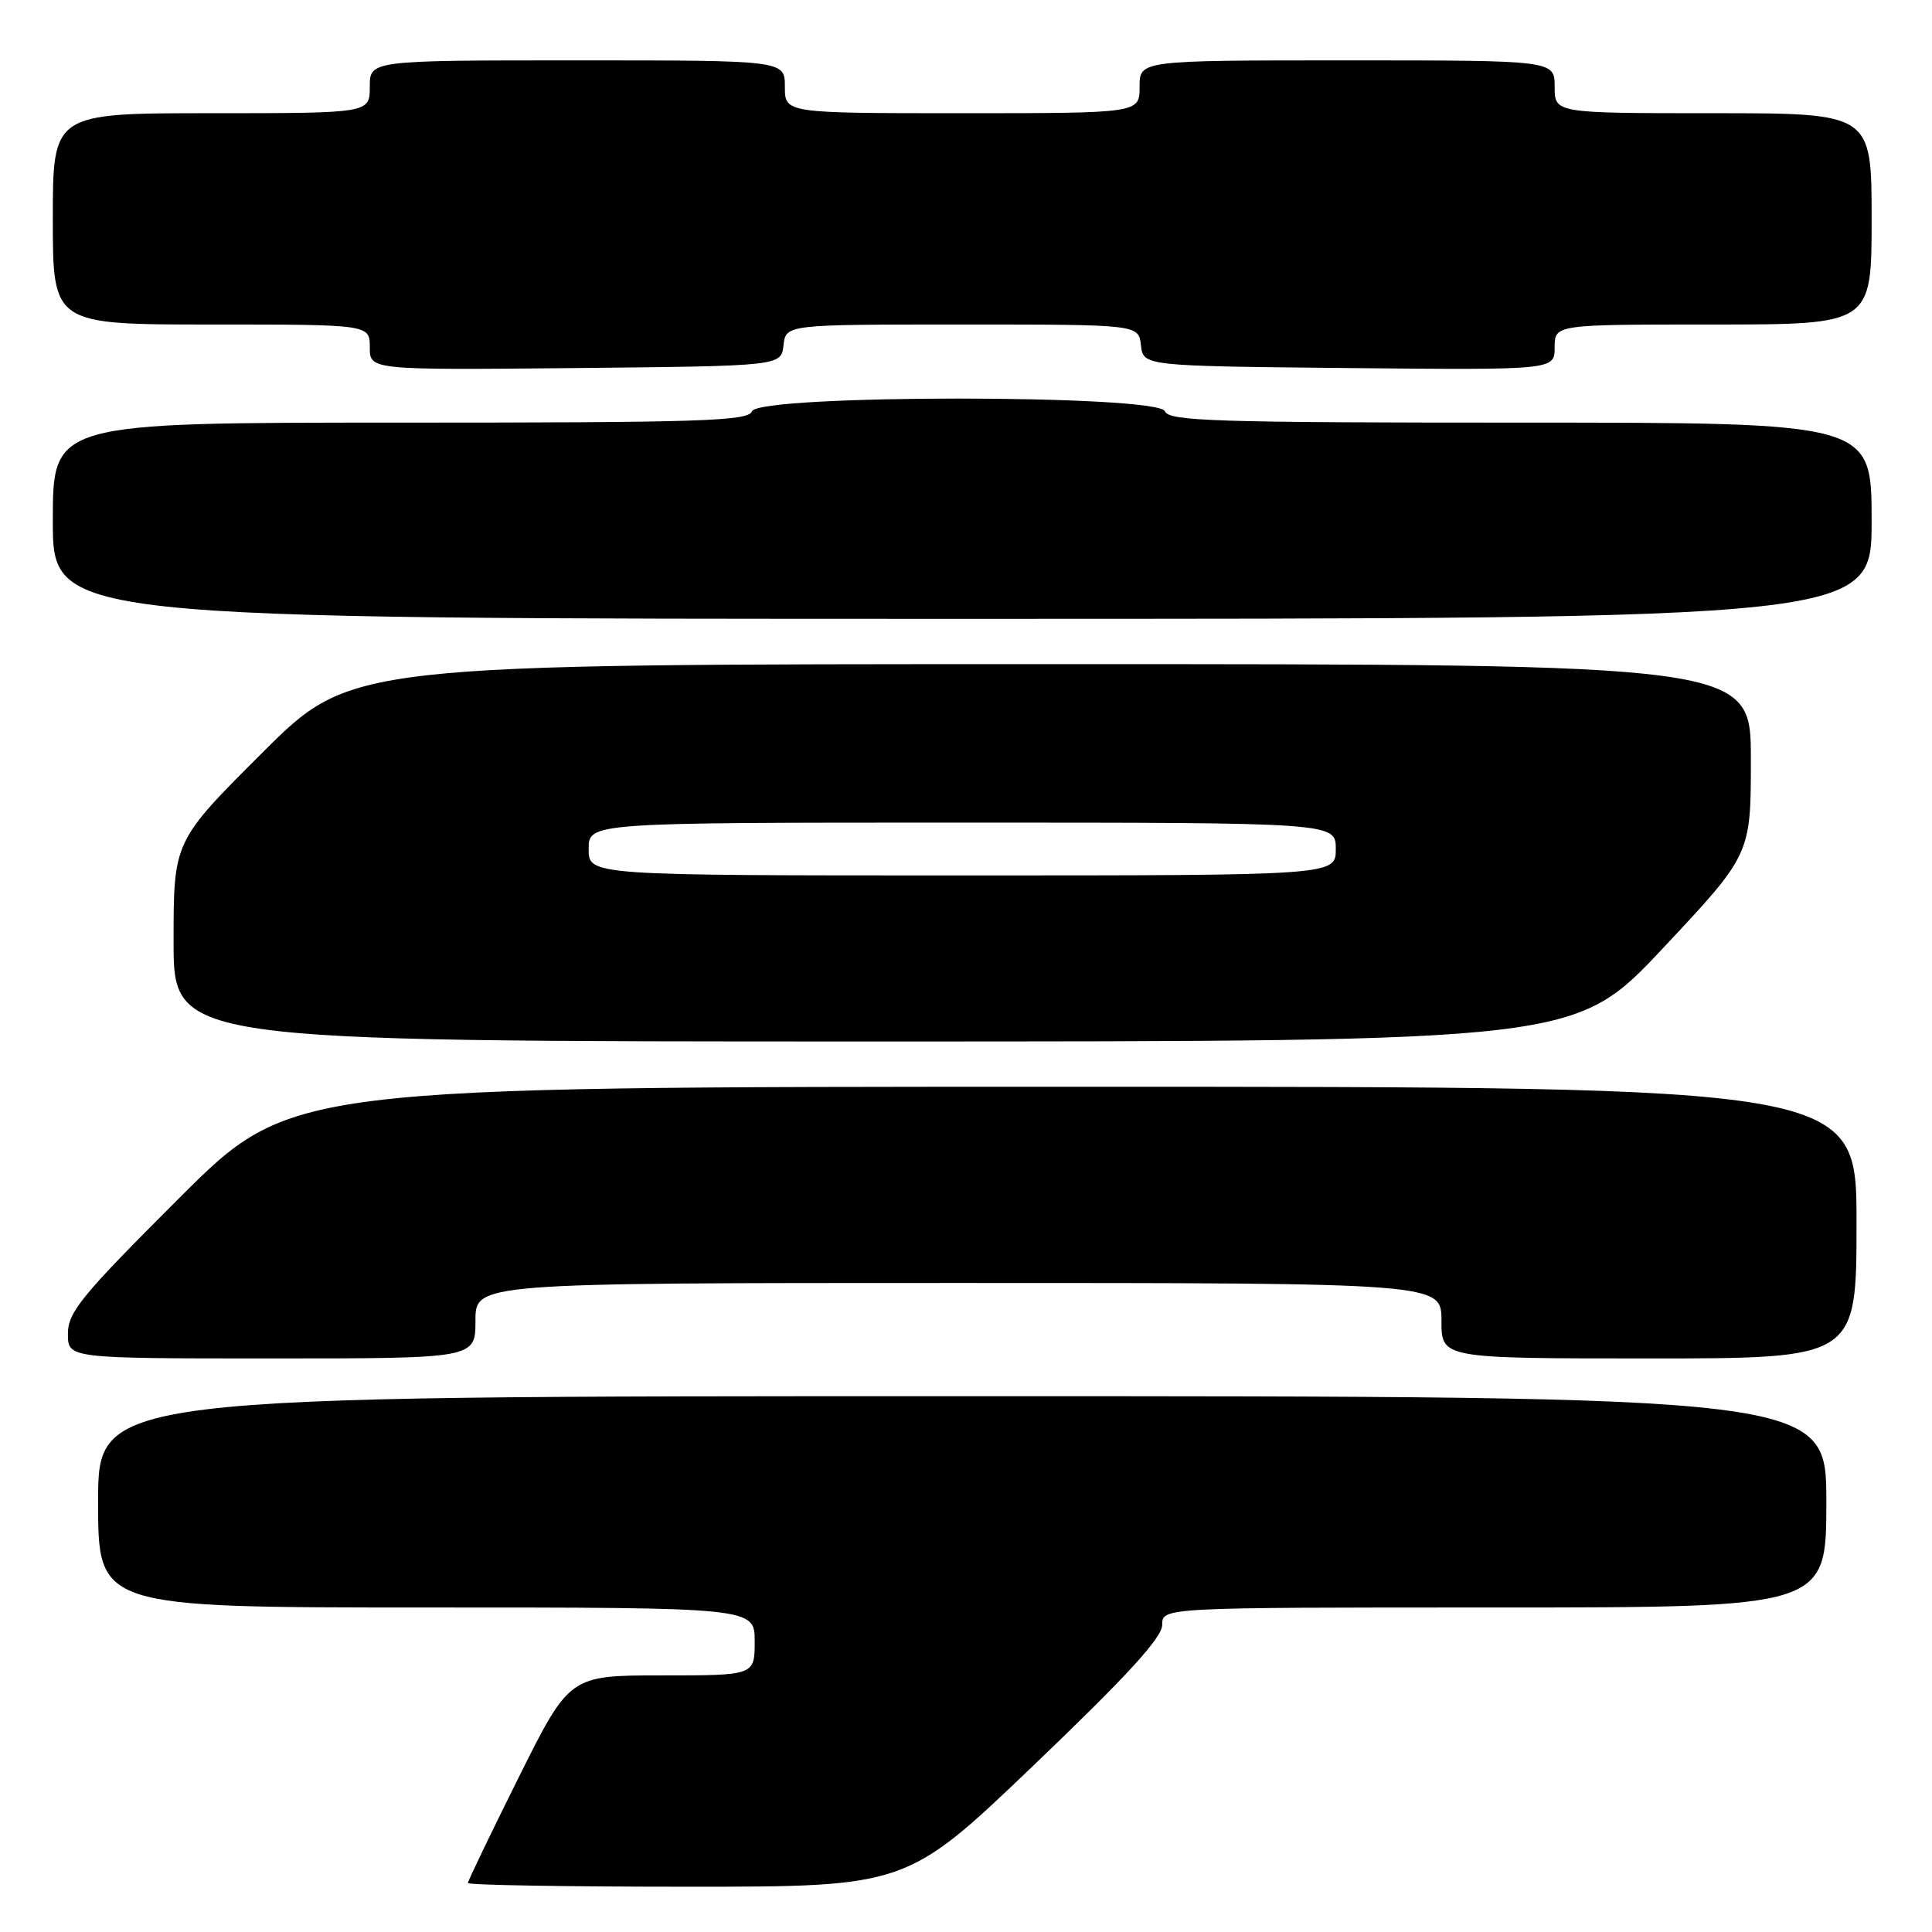 <?xml version="1.0" encoding="UTF-8" standalone="no"?>
<!DOCTYPE svg PUBLIC "-//W3C//DTD SVG 1.1//EN" "http://www.w3.org/Graphics/SVG/1.1/DTD/svg11.dtd" >
<svg xmlns="http://www.w3.org/2000/svg" xmlns:xlink="http://www.w3.org/1999/xlink" version="1.1" viewBox="0 0 256 256">
 <g >
 <path fill="currentColor"
d=" M 137.08 233.80 C 149.39 222.02 154.00 216.98 154.00 215.30 C 154.00 213.00 154.00 213.00 198.00 213.00 C 242.00 213.00 242.00 213.00 242.00 199.00 C 242.00 185.00 242.00 185.00 127.50 185.00 C 13.00 185.00 13.00 185.00 13.00 199.00 C 13.00 213.00 13.00 213.00 56.50 213.00 C 100.00 213.00 100.00 213.00 100.00 217.50 C 100.00 222.00 100.00 222.00 87.73 222.00 C 75.47 222.00 75.47 222.00 68.73 235.51 C 65.03 242.94 62.00 249.24 62.00 249.51 C 62.00 249.78 75.09 250.00 91.08 250.00 C 120.16 250.00 120.16 250.00 137.08 233.80 Z  M 63.00 175.00 C 63.00 170.00 63.00 170.00 127.00 170.00 C 191.00 170.00 191.00 170.00 191.00 175.00 C 191.00 180.00 191.00 180.00 218.50 180.00 C 246.00 180.00 246.00 180.00 246.00 162.00 C 246.00 144.00 246.00 144.00 142.26 144.00 C 38.52 144.00 38.52 144.00 23.76 158.74 C 10.77 171.70 9.00 173.87 9.00 176.74 C 9.00 180.00 9.00 180.00 36.00 180.00 C 63.00 180.00 63.00 180.00 63.00 175.00 Z  M 220.38 125.61 C 232.00 113.22 232.00 113.22 232.00 100.61 C 232.00 88.00 232.00 88.00 139.27 88.00 C 46.53 88.00 46.53 88.00 34.77 99.73 C 23.00 111.47 23.00 111.47 23.00 124.73 C 23.00 138.00 23.00 138.00 115.88 138.00 C 208.75 138.00 208.75 138.00 220.38 125.61 Z  M 248.00 69.00 C 248.00 56.00 248.00 56.00 201.47 56.00 C 161.03 56.00 154.86 55.80 154.36 54.50 C 153.50 52.25 100.50 52.25 99.64 54.50 C 99.14 55.80 93.03 56.00 53.03 56.00 C 7.00 56.00 7.00 56.00 7.00 69.00 C 7.00 82.00 7.00 82.00 127.50 82.00 C 248.00 82.00 248.00 82.00 248.00 69.00 Z  M 103.82 45.75 C 104.13 43.00 104.13 43.00 127.50 43.00 C 150.87 43.00 150.87 43.00 151.18 45.75 C 151.50 48.50 151.50 48.50 178.75 48.77 C 206.00 49.03 206.00 49.03 206.00 46.02 C 206.00 43.00 206.00 43.00 227.00 43.00 C 248.00 43.00 248.00 43.00 248.00 29.00 C 248.00 15.00 248.00 15.00 227.00 15.00 C 206.00 15.00 206.00 15.00 206.00 11.50 C 206.00 8.00 206.00 8.00 178.50 8.00 C 151.00 8.00 151.00 8.00 151.00 11.50 C 151.00 15.00 151.00 15.00 127.50 15.00 C 104.00 15.00 104.00 15.00 104.00 11.50 C 104.00 8.00 104.00 8.00 76.50 8.00 C 49.00 8.00 49.00 8.00 49.00 11.50 C 49.00 15.00 49.00 15.00 28.00 15.00 C 7.00 15.00 7.00 15.00 7.00 29.00 C 7.00 43.00 7.00 43.00 28.00 43.00 C 49.00 43.00 49.00 43.00 49.00 46.02 C 49.00 49.03 49.00 49.03 76.25 48.77 C 103.50 48.50 103.50 48.50 103.82 45.75 Z  M 78.00 112.50 C 78.00 109.00 78.00 109.00 127.50 109.00 C 177.00 109.00 177.00 109.00 177.00 112.50 C 177.00 116.00 177.00 116.00 127.50 116.00 C 78.00 116.00 78.00 116.00 78.00 112.50 Z "/>
</g>
</svg>